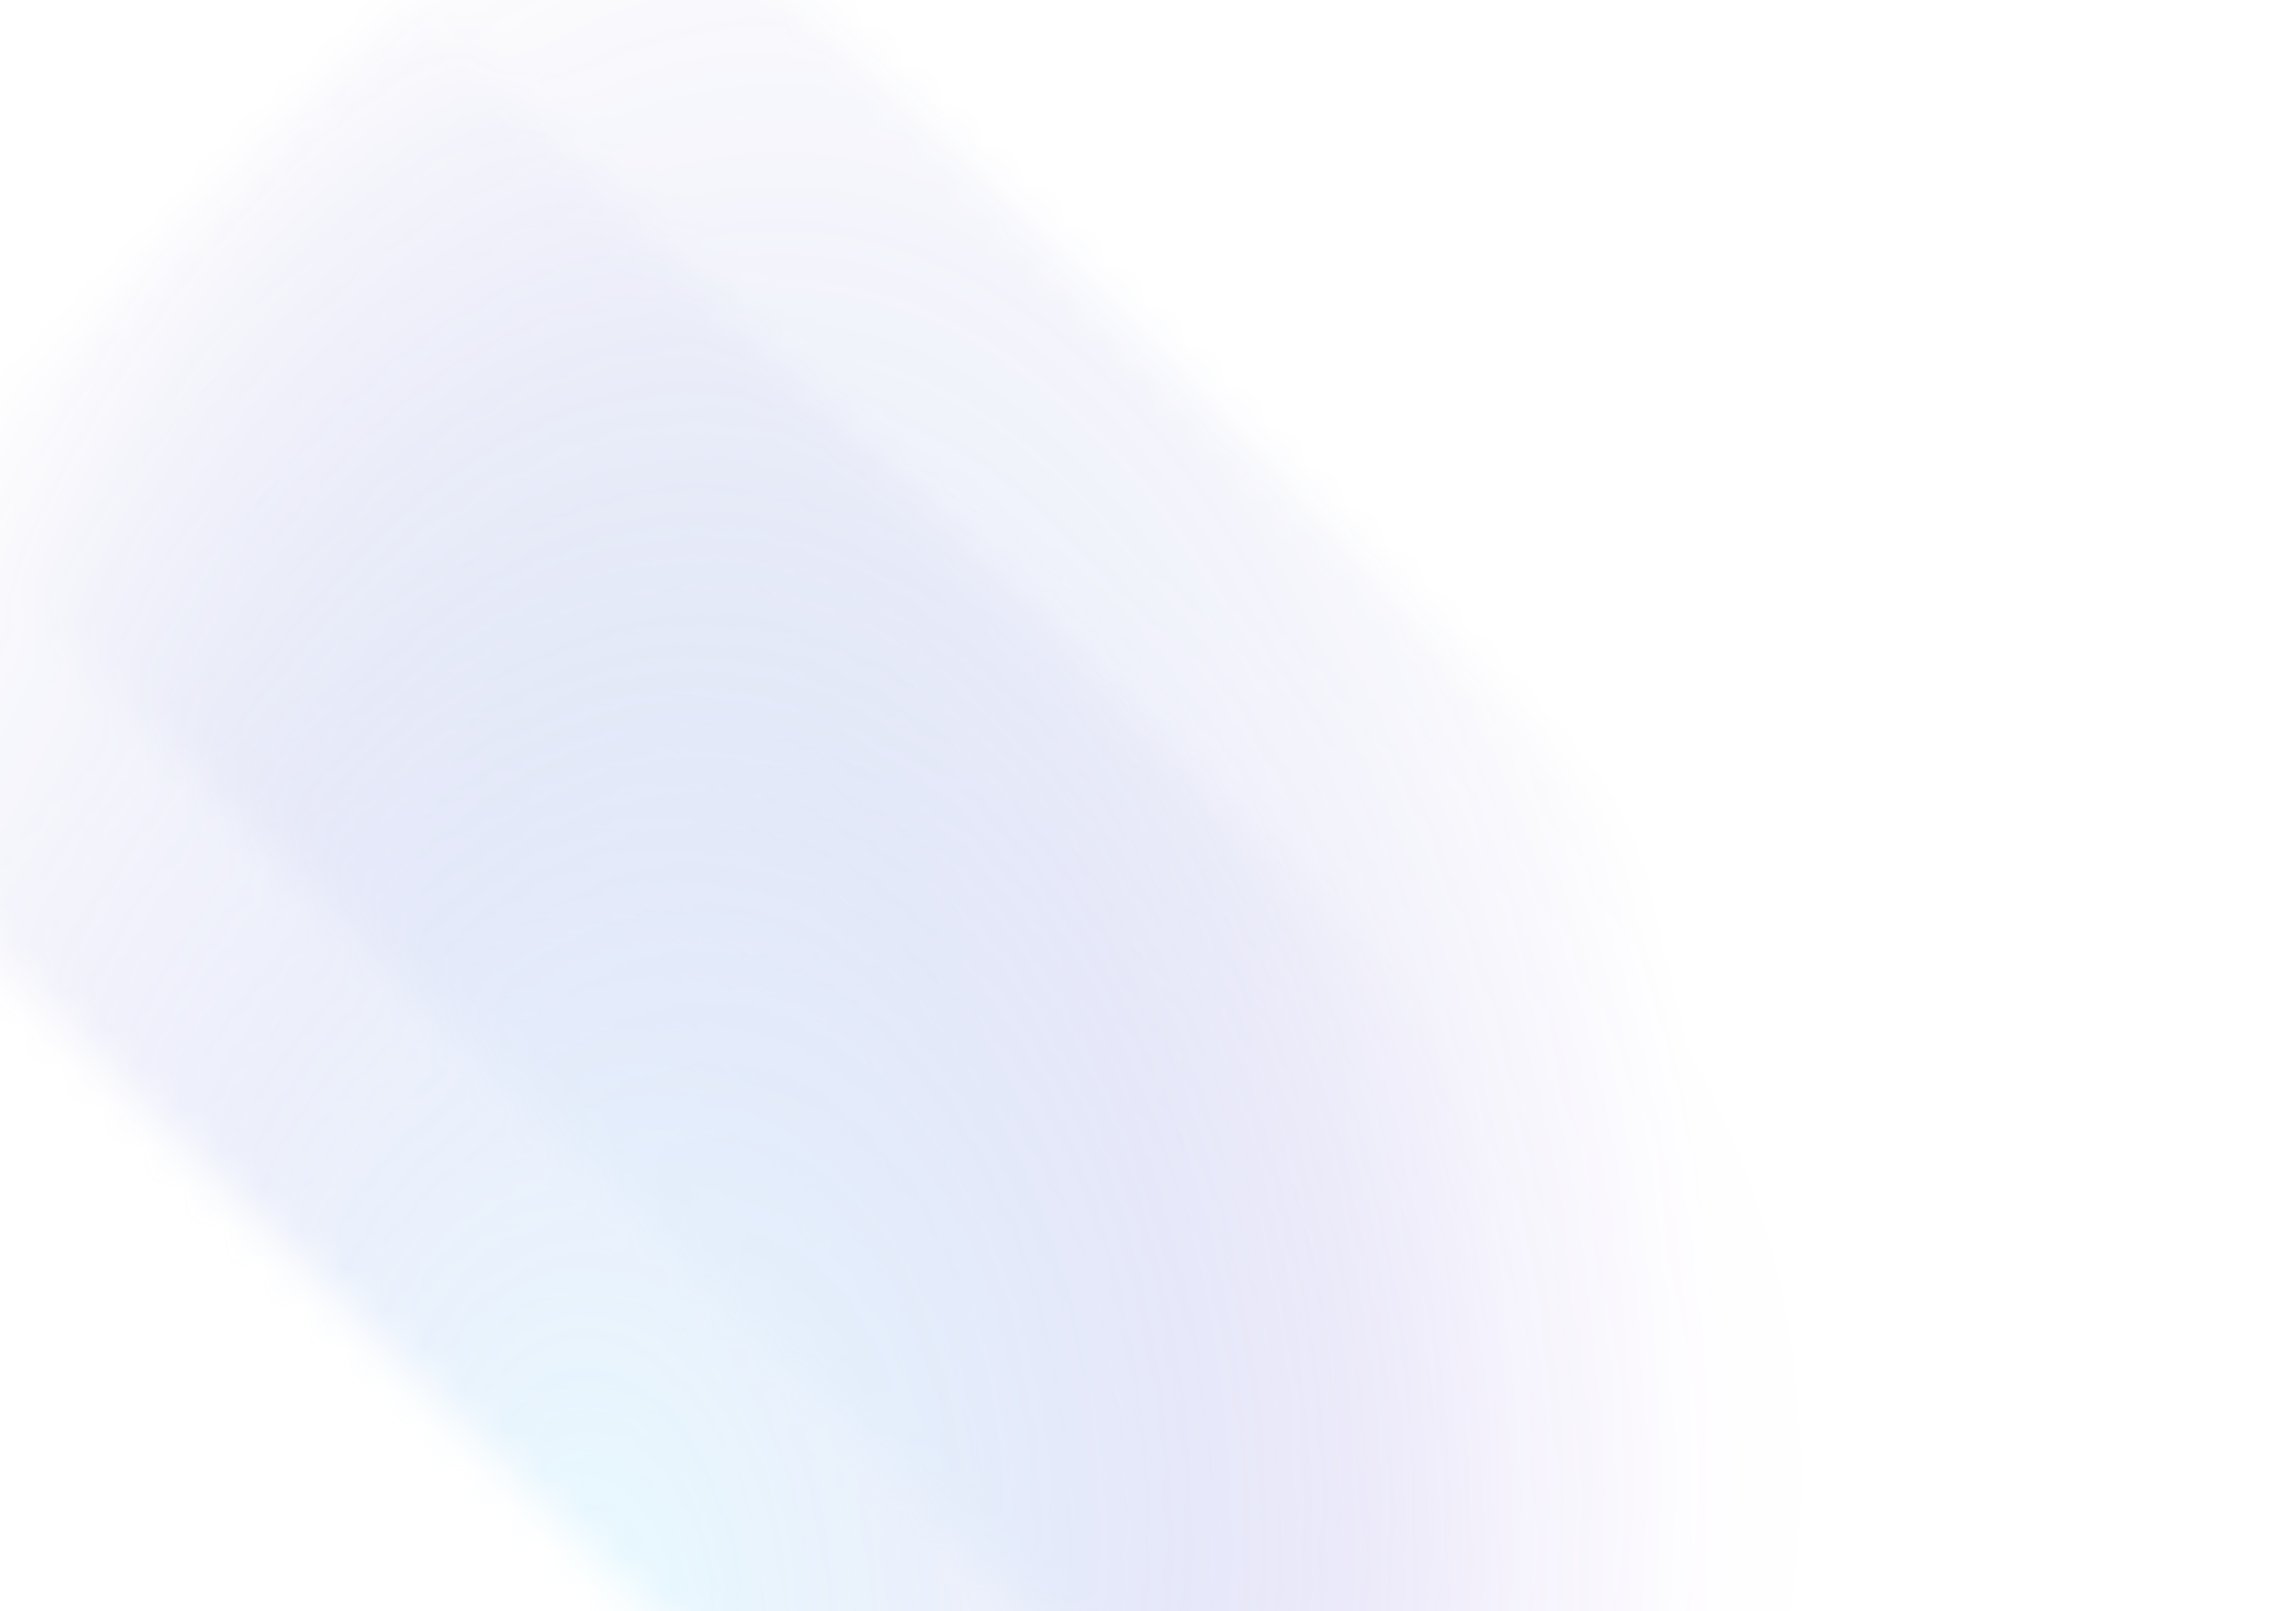 <svg width="57" height="40" viewBox="0 0 57 40" fill="none" xmlns="http://www.w3.org/2000/svg">
<g opacity="0.2">
<mask id="mask0_1577_38482" style="mask-type:alpha" maskUnits="userSpaceOnUse" x="-3" y="-5" width="60" height="59">
<rect width="24.255" height="58.15" transform="matrix(0.707 -0.707 -0.707 -0.707 38.926 53.269)" fill="#D9D9D9"/>
</mask>
<g mask="url(#mask0_1577_38482)">
<g style="mix-blend-mode:screen">
<g style="mix-blend-mode:lighten">
<ellipse cx="19.35" cy="36.958" rx="71.637" ry="39.163" transform="rotate(90 19.35 36.958)" fill="url(#paint0_diamond_1577_38482)"/>
</g>
<g style="mix-blend-mode:overlay">
<ellipse rx="157.15" ry="27.572" transform="matrix(-0.837 -0.547 -0.393 0.92 18.788 36.596)" fill="url(#paint1_diamond_1577_38482)" fill-opacity="0.65"/>
</g>
<g style="mix-blend-mode:lighten">
<ellipse cx="19.353" cy="36.961" rx="72.923" ry="69.385" fill="url(#paint2_diamond_1577_38482)" fill-opacity="0.3"/>
</g>
</g>
</g>
<mask id="mask1_1577_38482" style="mask-type:alpha" maskUnits="userSpaceOnUse" x="-8" y="-1" width="60" height="59">
<rect width="24.255" height="58.15" transform="matrix(0.707 -0.707 -0.707 -0.707 34.117 57.998)" fill="#D9D9D9"/>
</mask>
<g mask="url(#mask1_1577_38482)">
<g style="mix-blend-mode:screen">
<g style="mix-blend-mode:lighten">
<ellipse cx="14.542" cy="40.799" rx="71.637" ry="39.163" transform="rotate(90 14.542 40.799)" fill="url(#paint3_diamond_1577_38482)"/>
</g>
<g style="mix-blend-mode:overlay">
<ellipse rx="157.15" ry="27.572" transform="matrix(-0.837 -0.547 -0.393 0.92 13.98 40.437)" fill="url(#paint4_diamond_1577_38482)" fill-opacity="0.65"/>
</g>
<g style="mix-blend-mode:lighten">
<ellipse cx="14.544" cy="40.802" rx="72.923" ry="69.385" fill="url(#paint5_diamond_1577_38482)" fill-opacity="0.3"/>
</g>
</g>
</g>
</g>
<defs>
<radialGradient id="paint0_diamond_1577_38482" cx="0" cy="0" r="1" gradientUnits="userSpaceOnUse" gradientTransform="translate(19.35 36.958) rotate(90.008) scale(42.644 78.004)">
<stop stop-color="#7CEFFF"/>
<stop offset="0.547" stop-color="#0E00A6" stop-opacity="0"/>
<stop offset="1" stop-opacity="0"/>
</radialGradient>
<radialGradient id="paint1_diamond_1577_38482" cx="0" cy="0" r="1" gradientUnits="userSpaceOnUse" gradientTransform="translate(157.15 27.572) rotate(90) scale(27.572 157.15)">
<stop stop-color="#7CEFFF"/>
<stop offset="0.245" stop-color="#8729FF"/>
<stop offset="1" stop-opacity="0"/>
</radialGradient>
<radialGradient id="paint2_diamond_1577_38482" cx="0" cy="0" r="1" gradientUnits="userSpaceOnUse" gradientTransform="translate(19.353 36.961) rotate(90) scale(69.385 72.923)">
<stop stop-color="#B0DEFF"/>
<stop offset="0.354" stop-color="#DF29FF" stop-opacity="0"/>
<stop offset="1" stop-opacity="0"/>
</radialGradient>
<radialGradient id="paint3_diamond_1577_38482" cx="0" cy="0" r="1" gradientUnits="userSpaceOnUse" gradientTransform="translate(14.542 40.799) rotate(90.008) scale(42.644 78.004)">
<stop stop-color="#7CEFFF"/>
<stop offset="0.547" stop-color="#0E00A6" stop-opacity="0"/>
<stop offset="1" stop-opacity="0"/>
</radialGradient>
<radialGradient id="paint4_diamond_1577_38482" cx="0" cy="0" r="1" gradientUnits="userSpaceOnUse" gradientTransform="translate(157.15 27.572) rotate(90) scale(27.572 157.15)">
<stop stop-color="#7CEFFF"/>
<stop offset="0.245" stop-color="#8729FF"/>
<stop offset="1" stop-opacity="0"/>
</radialGradient>
<radialGradient id="paint5_diamond_1577_38482" cx="0" cy="0" r="1" gradientUnits="userSpaceOnUse" gradientTransform="translate(14.544 40.802) rotate(90) scale(69.385 72.923)">
<stop stop-color="#B0DEFF"/>
<stop offset="0.354" stop-color="#DF29FF" stop-opacity="0"/>
<stop offset="1" stop-opacity="0"/>
</radialGradient>
</defs>
</svg>
